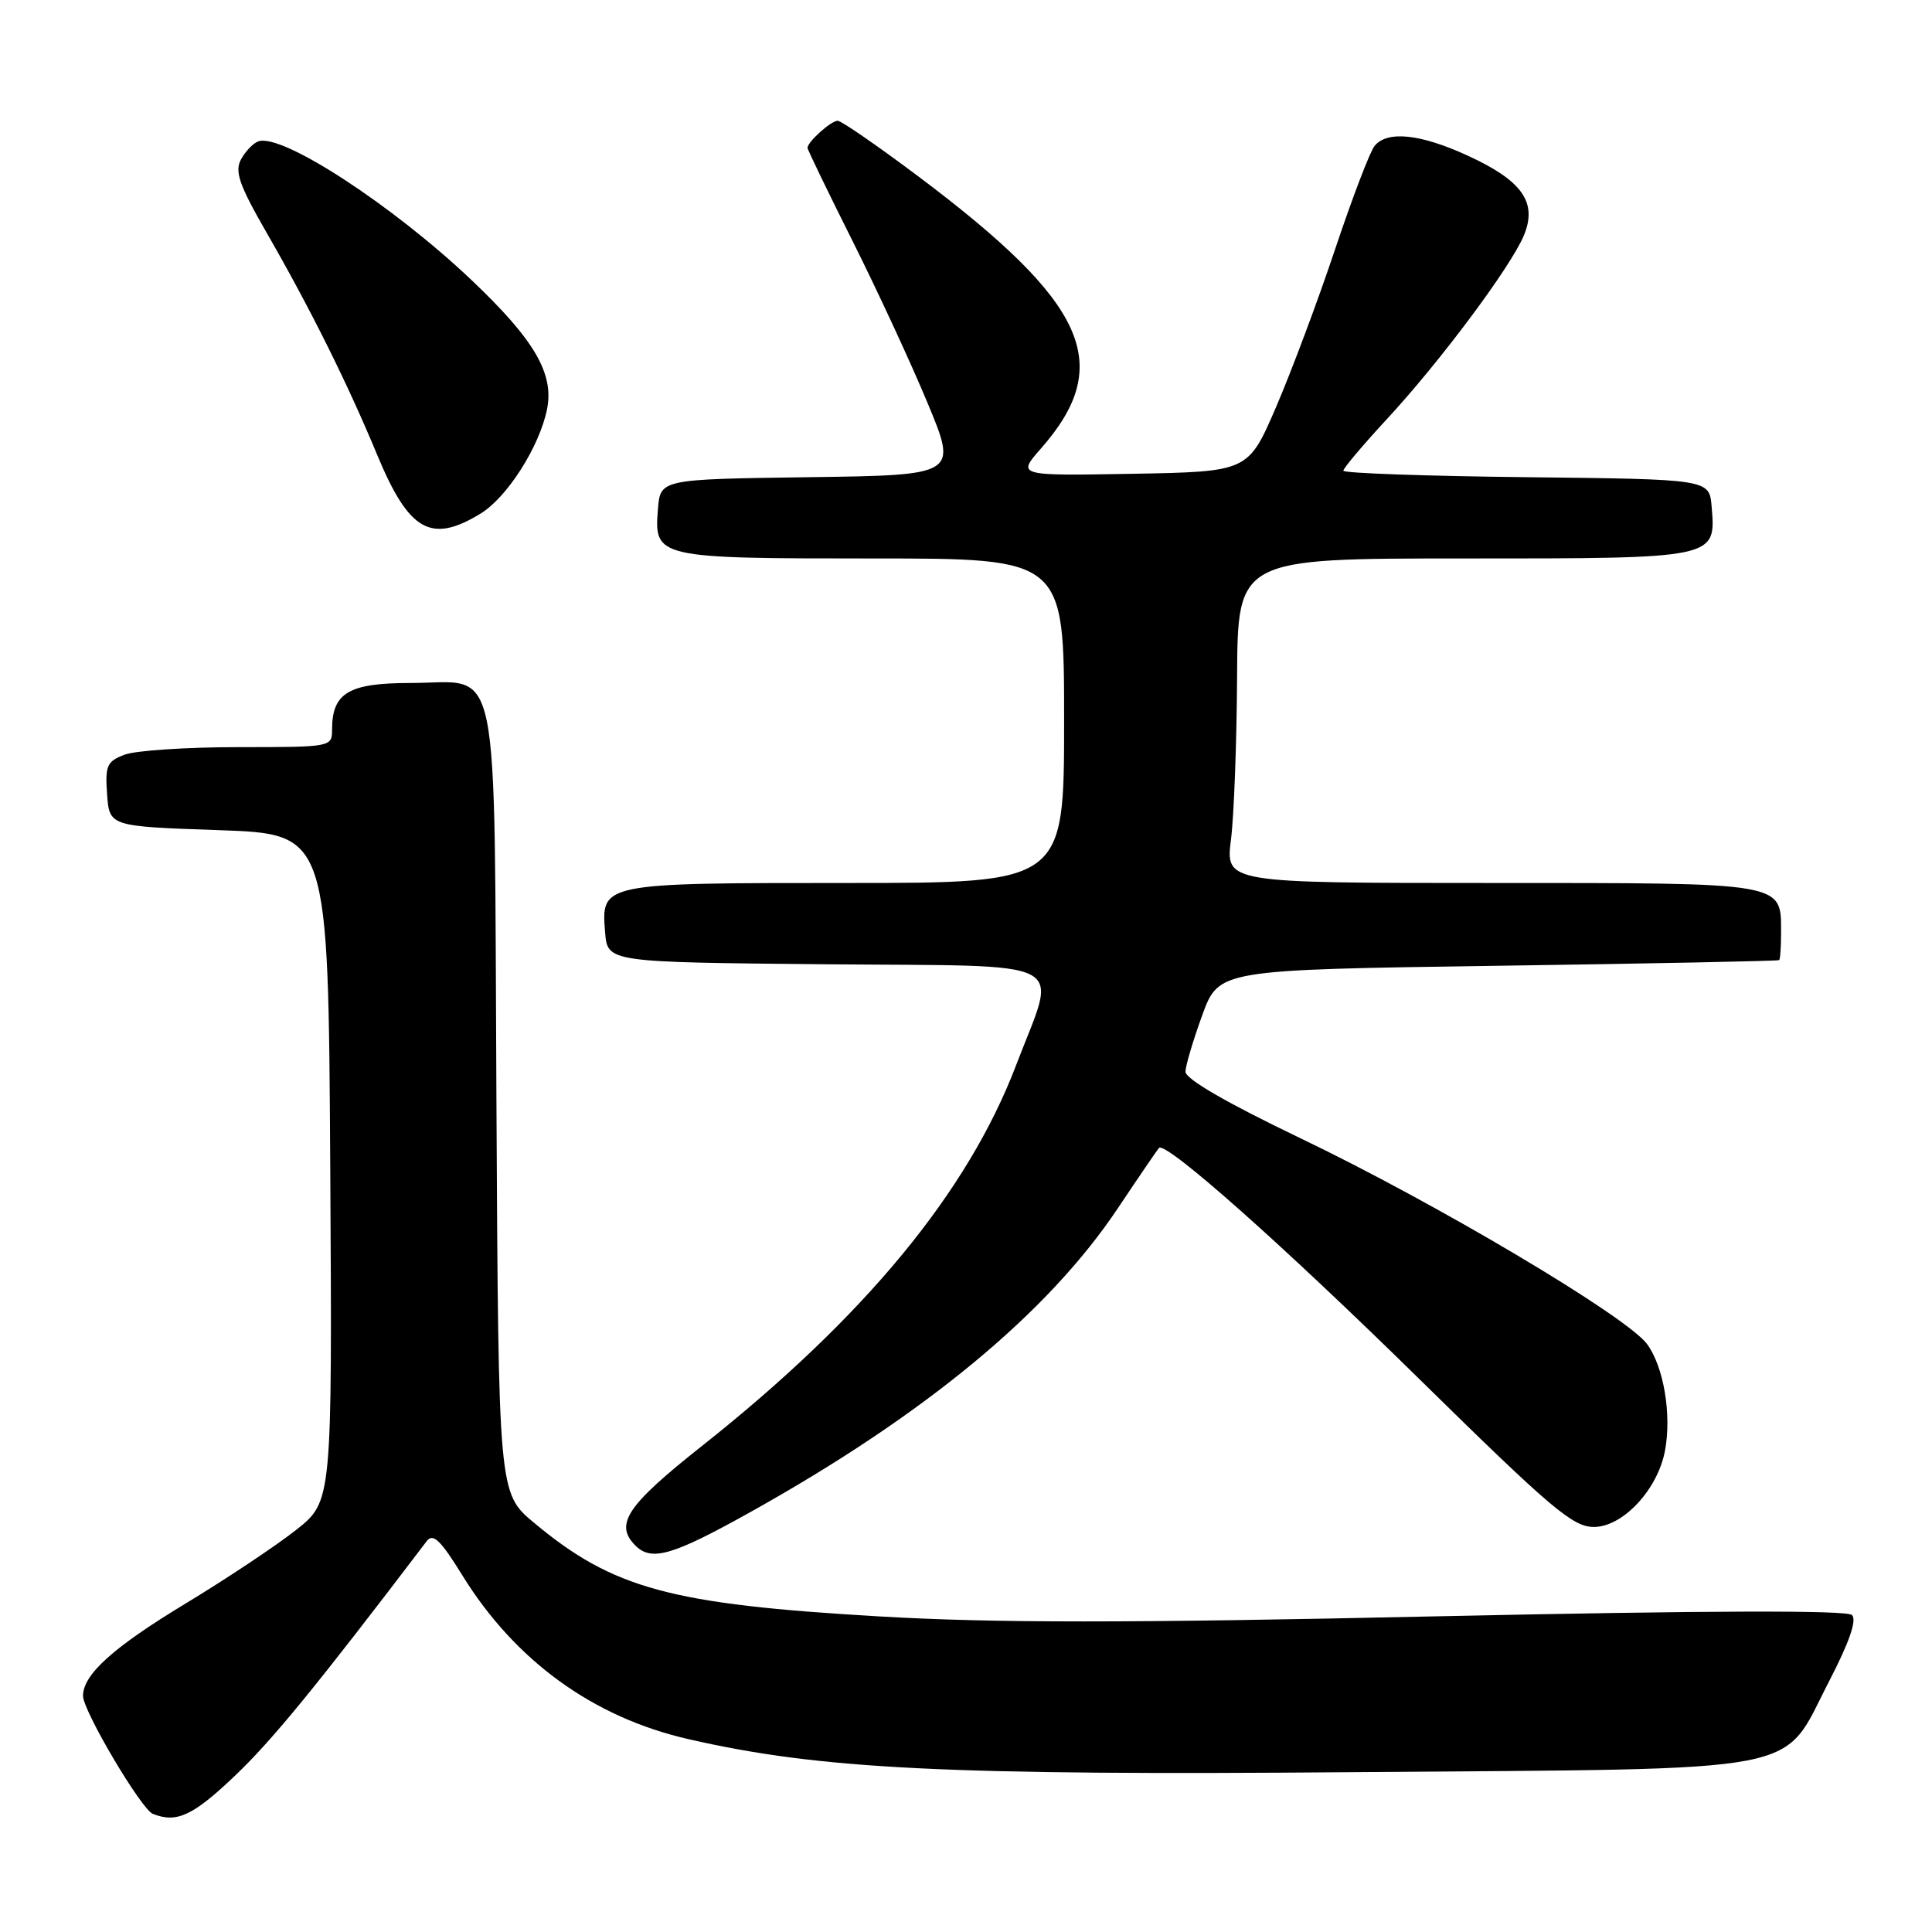 <?xml version="1.0" encoding="UTF-8" standalone="no"?>
<!DOCTYPE svg PUBLIC "-//W3C//DTD SVG 1.1//EN" "http://www.w3.org/Graphics/SVG/1.1/DTD/svg11.dtd" >
<svg xmlns="http://www.w3.org/2000/svg" xmlns:xlink="http://www.w3.org/1999/xlink" version="1.1" viewBox="0 0 256 256">
 <g >
 <path fill="currentColor"
d=" M 31.16 235.27 C 36.12 230.54 41.93 223.43 56.55 204.20 C 57.38 203.11 58.38 204.07 61.25 208.72 C 68.25 220.06 78.60 227.57 91.24 230.45 C 108.68 234.44 125.40 235.27 179.54 234.82 C 240.68 234.33 235.90 235.24 242.39 222.73 C 245.05 217.59 246.06 214.66 245.40 214.00 C 244.74 213.34 226.27 213.40 190.42 214.17 C 149.35 215.07 131.66 215.07 116.47 214.18 C 88.87 212.58 81.23 210.51 70.78 201.79 C 66.05 197.86 66.05 197.86 65.78 145.96 C 65.45 85.41 66.50 90.50 54.38 90.50 C 46.20 90.50 44.00 91.81 44.00 96.69 C 44.00 98.98 43.89 99.00 31.57 99.00 C 24.73 99.00 17.95 99.45 16.51 100.00 C 14.16 100.89 13.92 101.45 14.19 105.25 C 14.50 109.50 14.50 109.50 29.00 110.00 C 43.50 110.50 43.50 110.50 43.76 154.72 C 44.02 198.94 44.02 198.94 39.23 202.73 C 36.59 204.81 30.03 209.18 24.65 212.44 C 15.02 218.26 11.00 221.88 11.00 224.71 C 11.00 226.70 18.70 239.71 20.24 240.34 C 23.40 241.61 25.56 240.61 31.16 235.27 Z  M 99.41 200.37 C 122.54 187.47 138.87 173.97 148.14 160.07 C 150.92 155.91 153.37 152.33 153.57 152.11 C 154.46 151.18 170.01 164.98 188.26 182.92 C 205.54 199.90 208.41 202.33 211.19 202.33 C 215.03 202.33 219.65 197.39 220.62 192.23 C 221.52 187.42 220.45 181.09 218.24 178.09 C 215.54 174.43 190.28 159.43 172.27 150.80 C 162.51 146.12 157.06 142.96 157.08 142.00 C 157.10 141.18 158.11 137.80 159.31 134.50 C 161.51 128.50 161.51 128.50 198.50 127.97 C 218.85 127.68 235.61 127.34 235.75 127.22 C 235.89 127.10 236.00 125.46 236.00 123.57 C 236.00 116.87 236.75 117.00 197.63 117.00 C 162.39 117.00 162.39 117.00 163.11 111.25 C 163.51 108.09 163.87 98.41 163.92 89.75 C 164.00 74.00 164.00 74.00 193.93 74.00 C 227.55 74.00 227.38 74.04 226.80 67.13 C 226.50 63.50 226.50 63.50 202.25 63.23 C 188.91 63.08 178.00 62.70 178.00 62.37 C 178.00 62.04 180.56 59.01 183.68 55.63 C 190.80 47.96 200.19 35.36 201.93 31.18 C 203.74 26.80 201.70 23.92 194.41 20.59 C 188.19 17.74 183.83 17.29 182.15 19.32 C 181.54 20.05 179.19 26.21 176.91 33.02 C 174.64 39.82 171.11 49.24 169.08 53.95 C 165.39 62.50 165.39 62.50 150.07 62.78 C 134.75 63.05 134.75 63.05 137.94 59.42 C 147.73 48.27 144.08 40.19 121.68 23.37 C 116.28 19.32 111.47 16.00 111.00 16.00 C 110.12 16.00 107.00 18.80 107.00 19.59 C 107.00 19.83 109.68 25.37 112.95 31.90 C 116.22 38.43 120.70 48.09 122.89 53.36 C 126.89 62.96 126.89 62.96 107.19 63.23 C 87.50 63.50 87.50 63.50 87.18 67.46 C 86.65 73.92 87.00 74.00 115.69 74.00 C 141.00 74.00 141.00 74.00 141.00 95.50 C 141.00 117.00 141.00 117.00 112.19 117.00 C 79.67 117.00 79.64 117.01 80.18 123.54 C 80.50 127.50 80.50 127.50 109.25 127.77 C 142.72 128.07 140.13 126.72 134.66 141.09 C 128.25 157.95 114.59 174.51 93.01 191.60 C 83.03 199.50 81.38 201.98 84.20 204.80 C 86.33 206.93 89.13 206.11 99.41 200.37 Z  M 63.67 68.06 C 67.18 65.92 71.44 59.26 72.47 54.30 C 73.46 49.55 70.86 45.07 62.53 37.16 C 52.06 27.21 37.34 17.62 34.24 18.73 C 33.54 18.97 32.51 20.06 31.93 21.13 C 31.07 22.73 31.70 24.52 35.31 30.80 C 41.14 40.93 46.01 50.72 49.97 60.25 C 54.19 70.41 57.10 72.07 63.67 68.06 Z "/>
</g>
</svg>